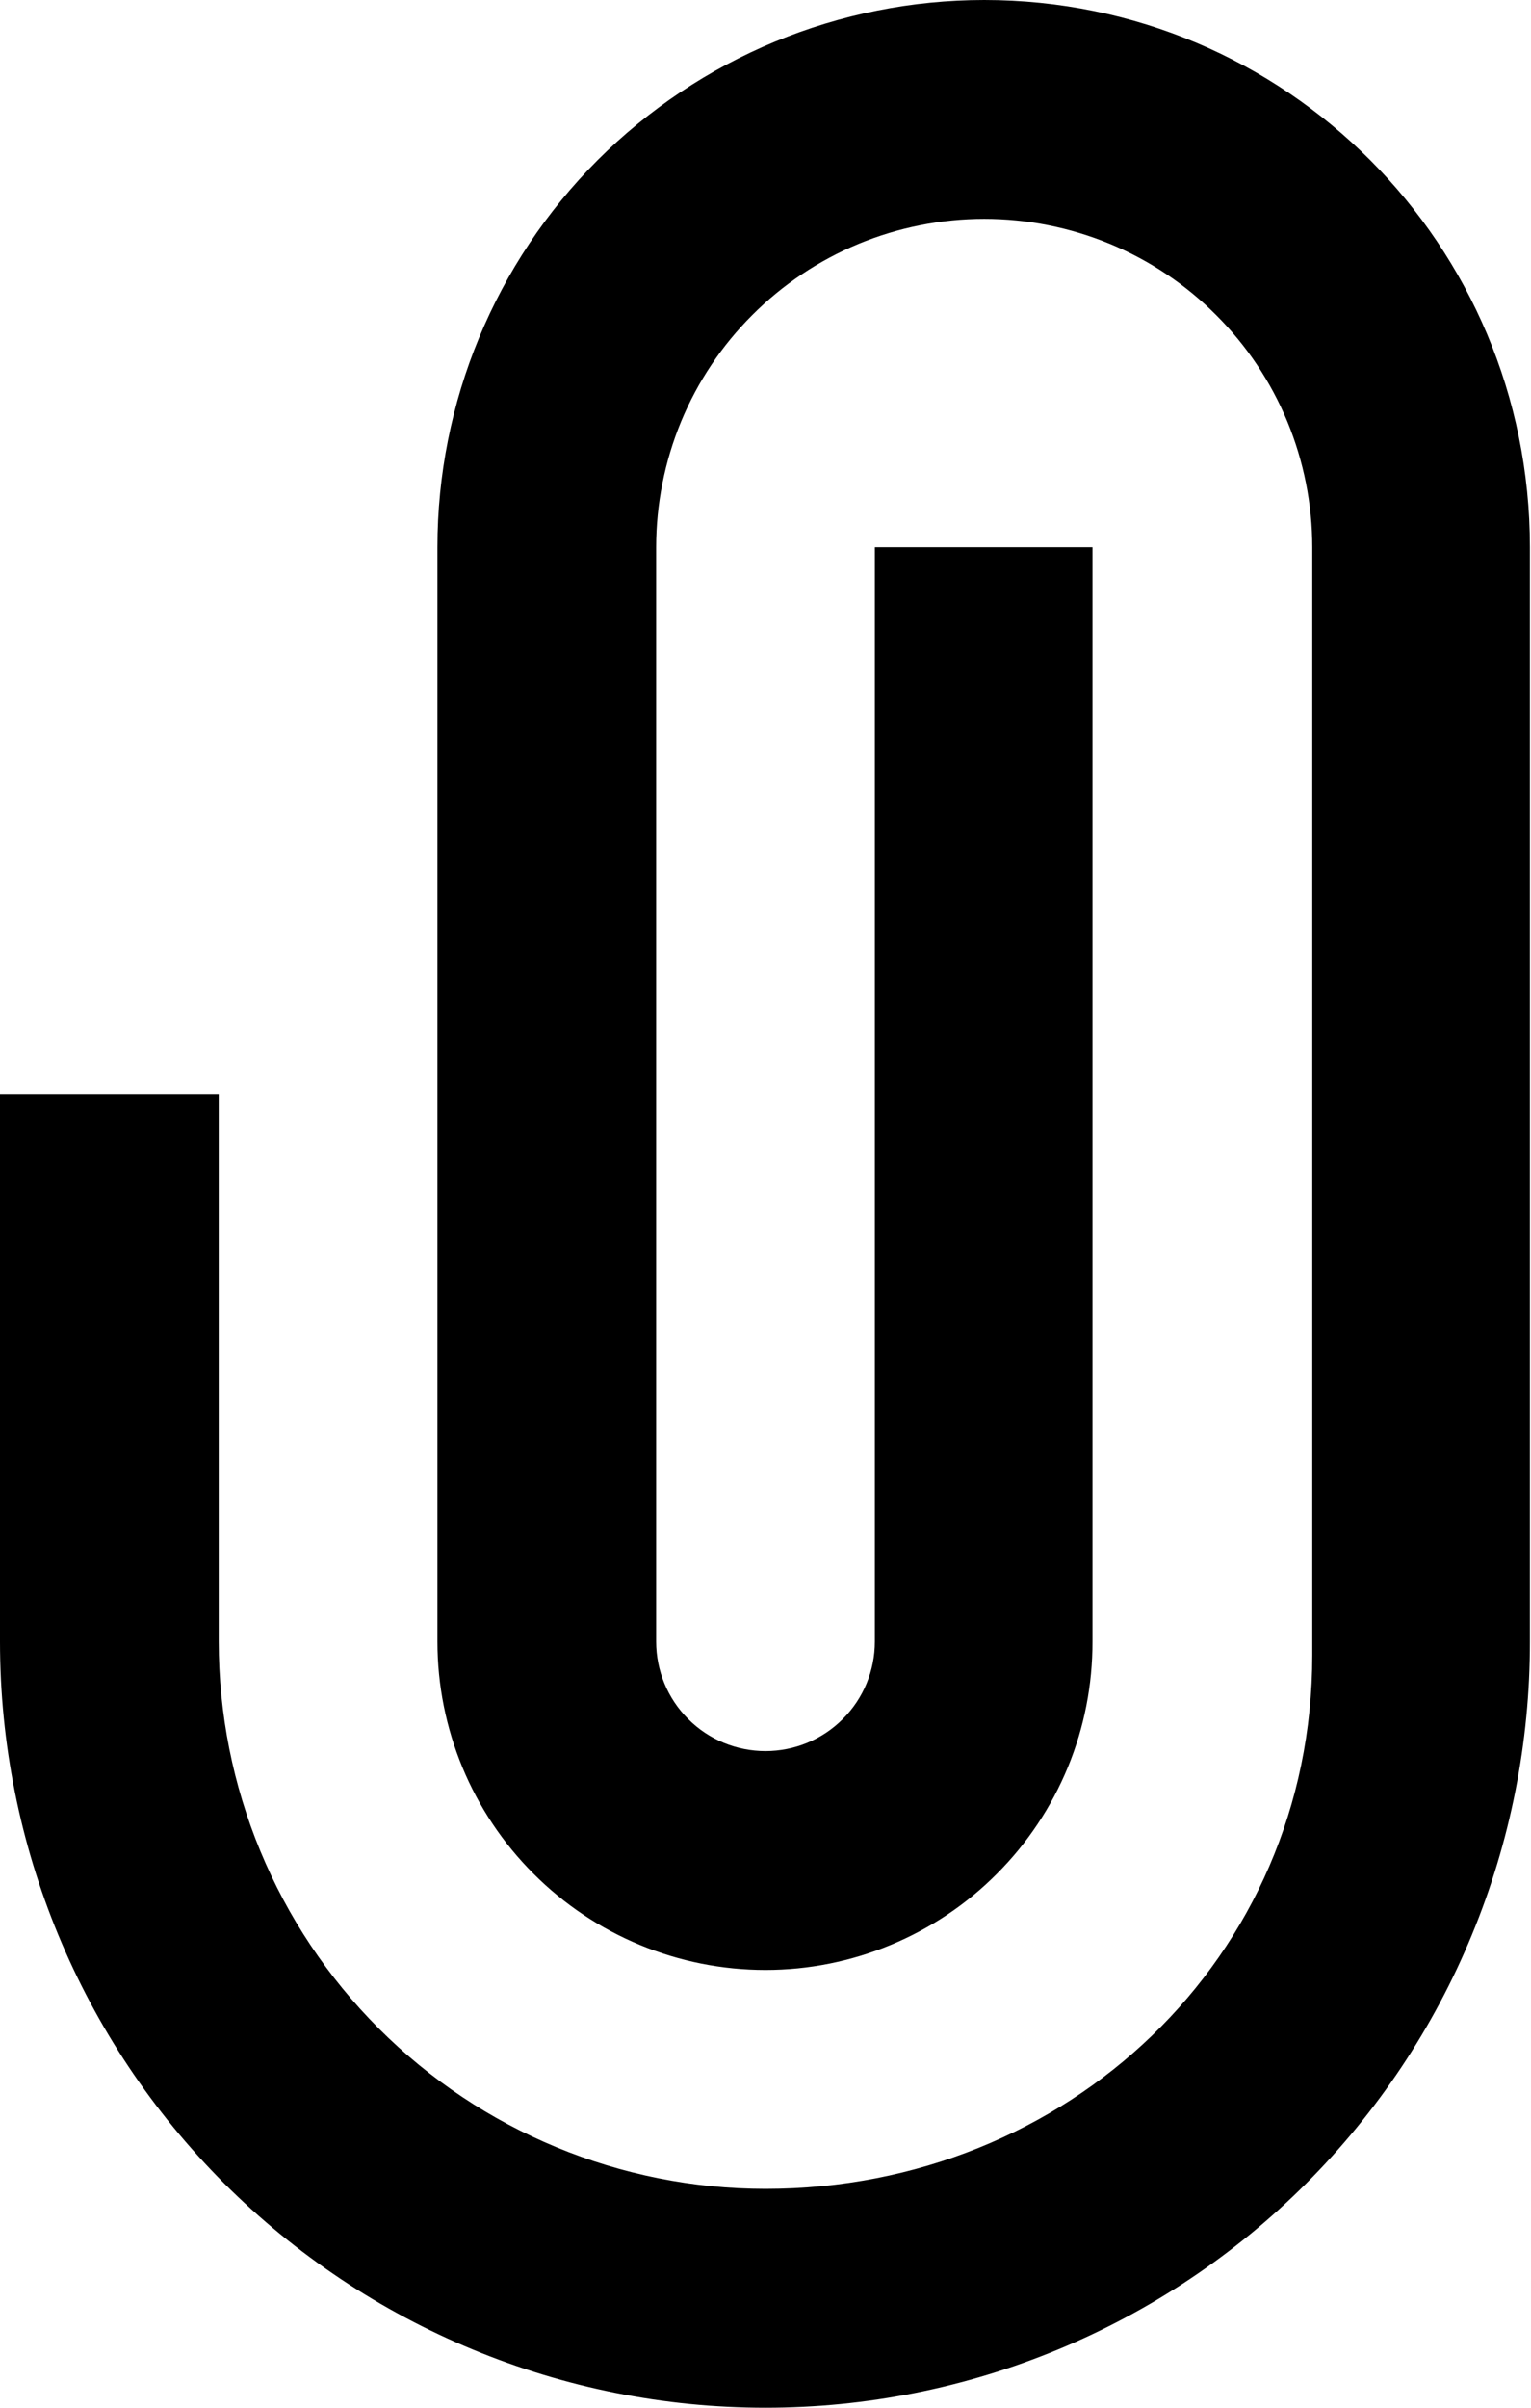 <svg width="14" height="22" viewBox="0 0 14 22" fill="none" xmlns="http://www.w3.org/2000/svg">
	<path
		d="M9 0C7.674 0 6.402 0.527 5.464 1.464C4.527 2.402 4 3.674 4 5V15C4 15.796 4.316 16.559 4.879 17.121C5.441 17.684 6.204 18 7 18C7.393 18 7.783 17.922 8.146 17.771C8.51 17.62 8.84 17.399 9.117 17.12C9.395 16.842 9.615 16.511 9.765 16.147C9.915 15.783 9.991 15.393 9.99 15V5H8V15C8 15.265 7.895 15.52 7.707 15.707C7.52 15.895 7.265 16 7 16C6.735 16 6.48 15.895 6.293 15.707C6.105 15.52 6 15.265 6 15V5C6 4.606 6.078 4.216 6.228 3.852C6.379 3.488 6.6 3.157 6.879 2.879C7.157 2.6 7.488 2.379 7.852 2.228C8.216 2.078 8.606 2 9 2C9.394 2 9.784 2.078 10.148 2.228C10.512 2.379 10.843 2.6 11.121 2.879C11.4 3.157 11.621 3.488 11.772 3.852C11.922 4.216 12 4.606 12 5V15.125C12 17.887 9.762 20 7 20C5.674 20 4.402 19.473 3.464 18.535C2.527 17.598 2 16.326 2 15V10H0V15C0 16.857 0.737 18.637 2.05 19.95C3.363 21.262 5.143 22 7 22C7.919 22 8.828 21.819 9.677 21.467C10.526 21.115 11.297 20.599 11.946 19.949C12.595 19.299 13.11 18.527 13.46 17.678C13.811 16.829 13.991 15.919 13.99 15V5C13.99 2.238 11.762 0 9 0Z"
		fill="black" />
</svg>
	